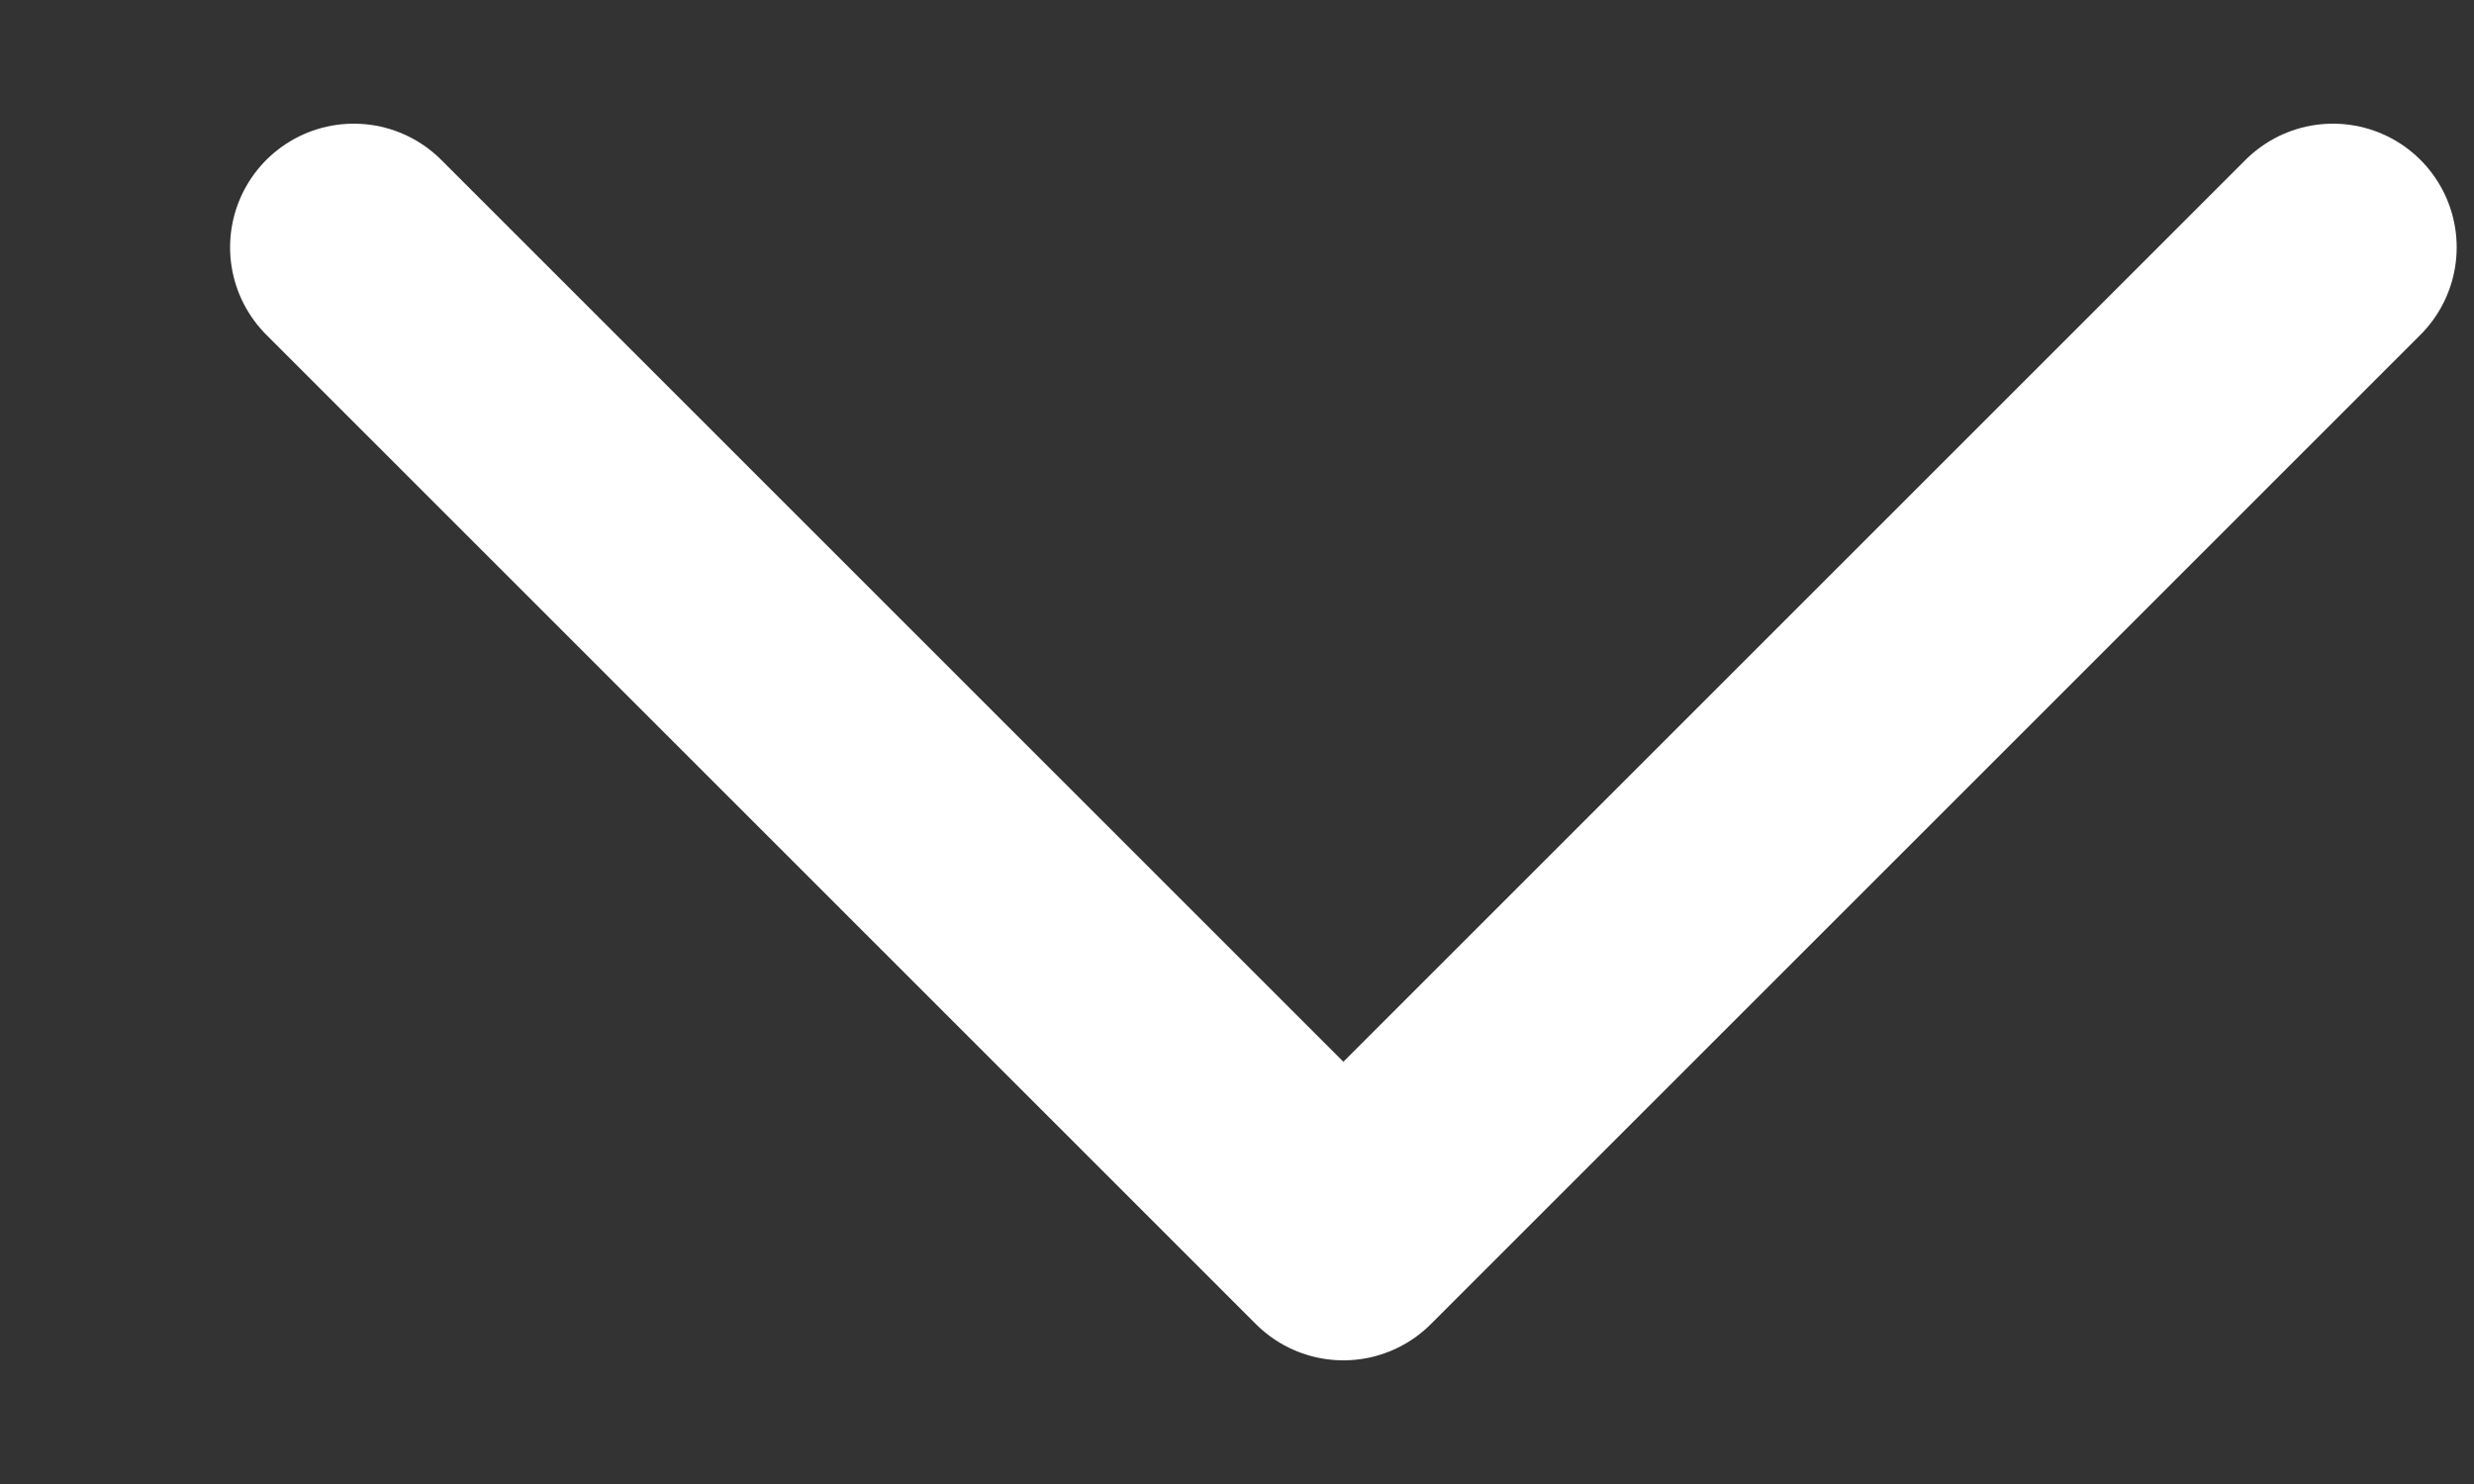 <svg width="10" height="6" viewBox="0 0 10 6" fill="none" xmlns="http://www.w3.org/2000/svg">
<rect x="0" y="0" width="10" height="6" fill="#333333" stroke="none"/>
<path d="M1.43 1L5.43 5L9.43 1" stroke="white" stroke-linecap="round" stroke-linejoin="round"/>
</svg>

